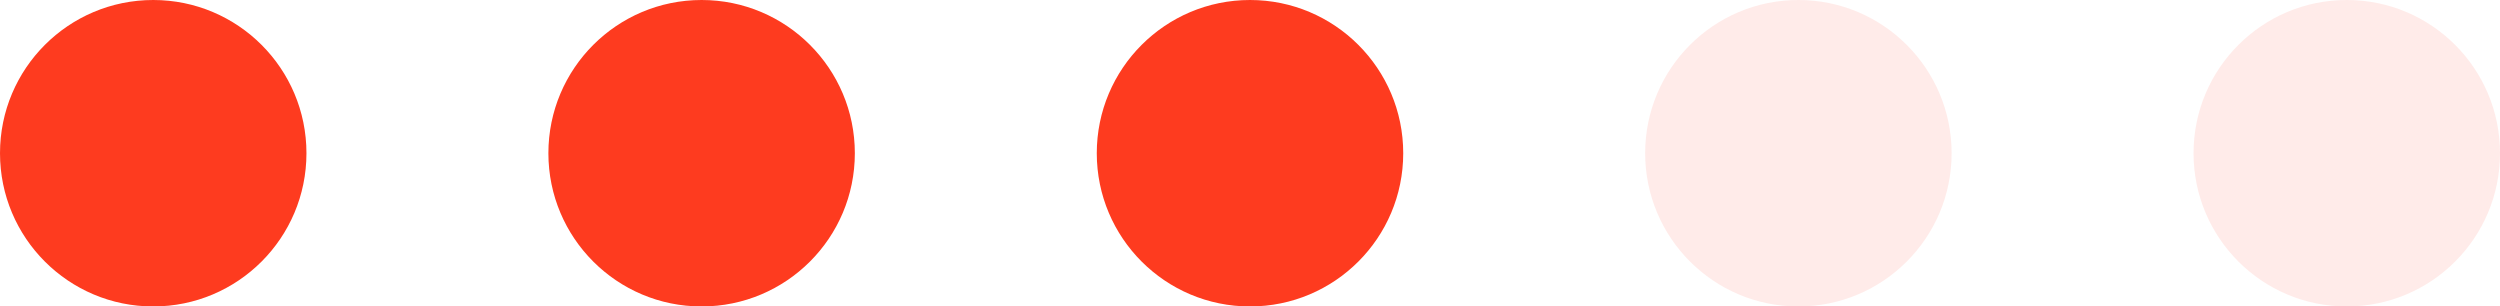 <svg width="155" height="19" viewBox="0 0 155 19" fill="none" xmlns="http://www.w3.org/2000/svg">
<circle cx="9.5" cy="9.5" r="9.5" fill="#FE3B1F"/>
<circle cx="77.5" cy="9.5" r="9.5" fill="#FE3B1F"/>
<circle cx="43.5" cy="9.5" r="9.5" fill="#FE3B1F"/>
<circle opacity="0.1" cx="111.5" cy="9.5" r="9.5" fill="#FE3B1F"/>
<circle opacity="0.1" cx="145.5" cy="9.5" r="9.5" fill="#FE3B1F"/>
</svg>
